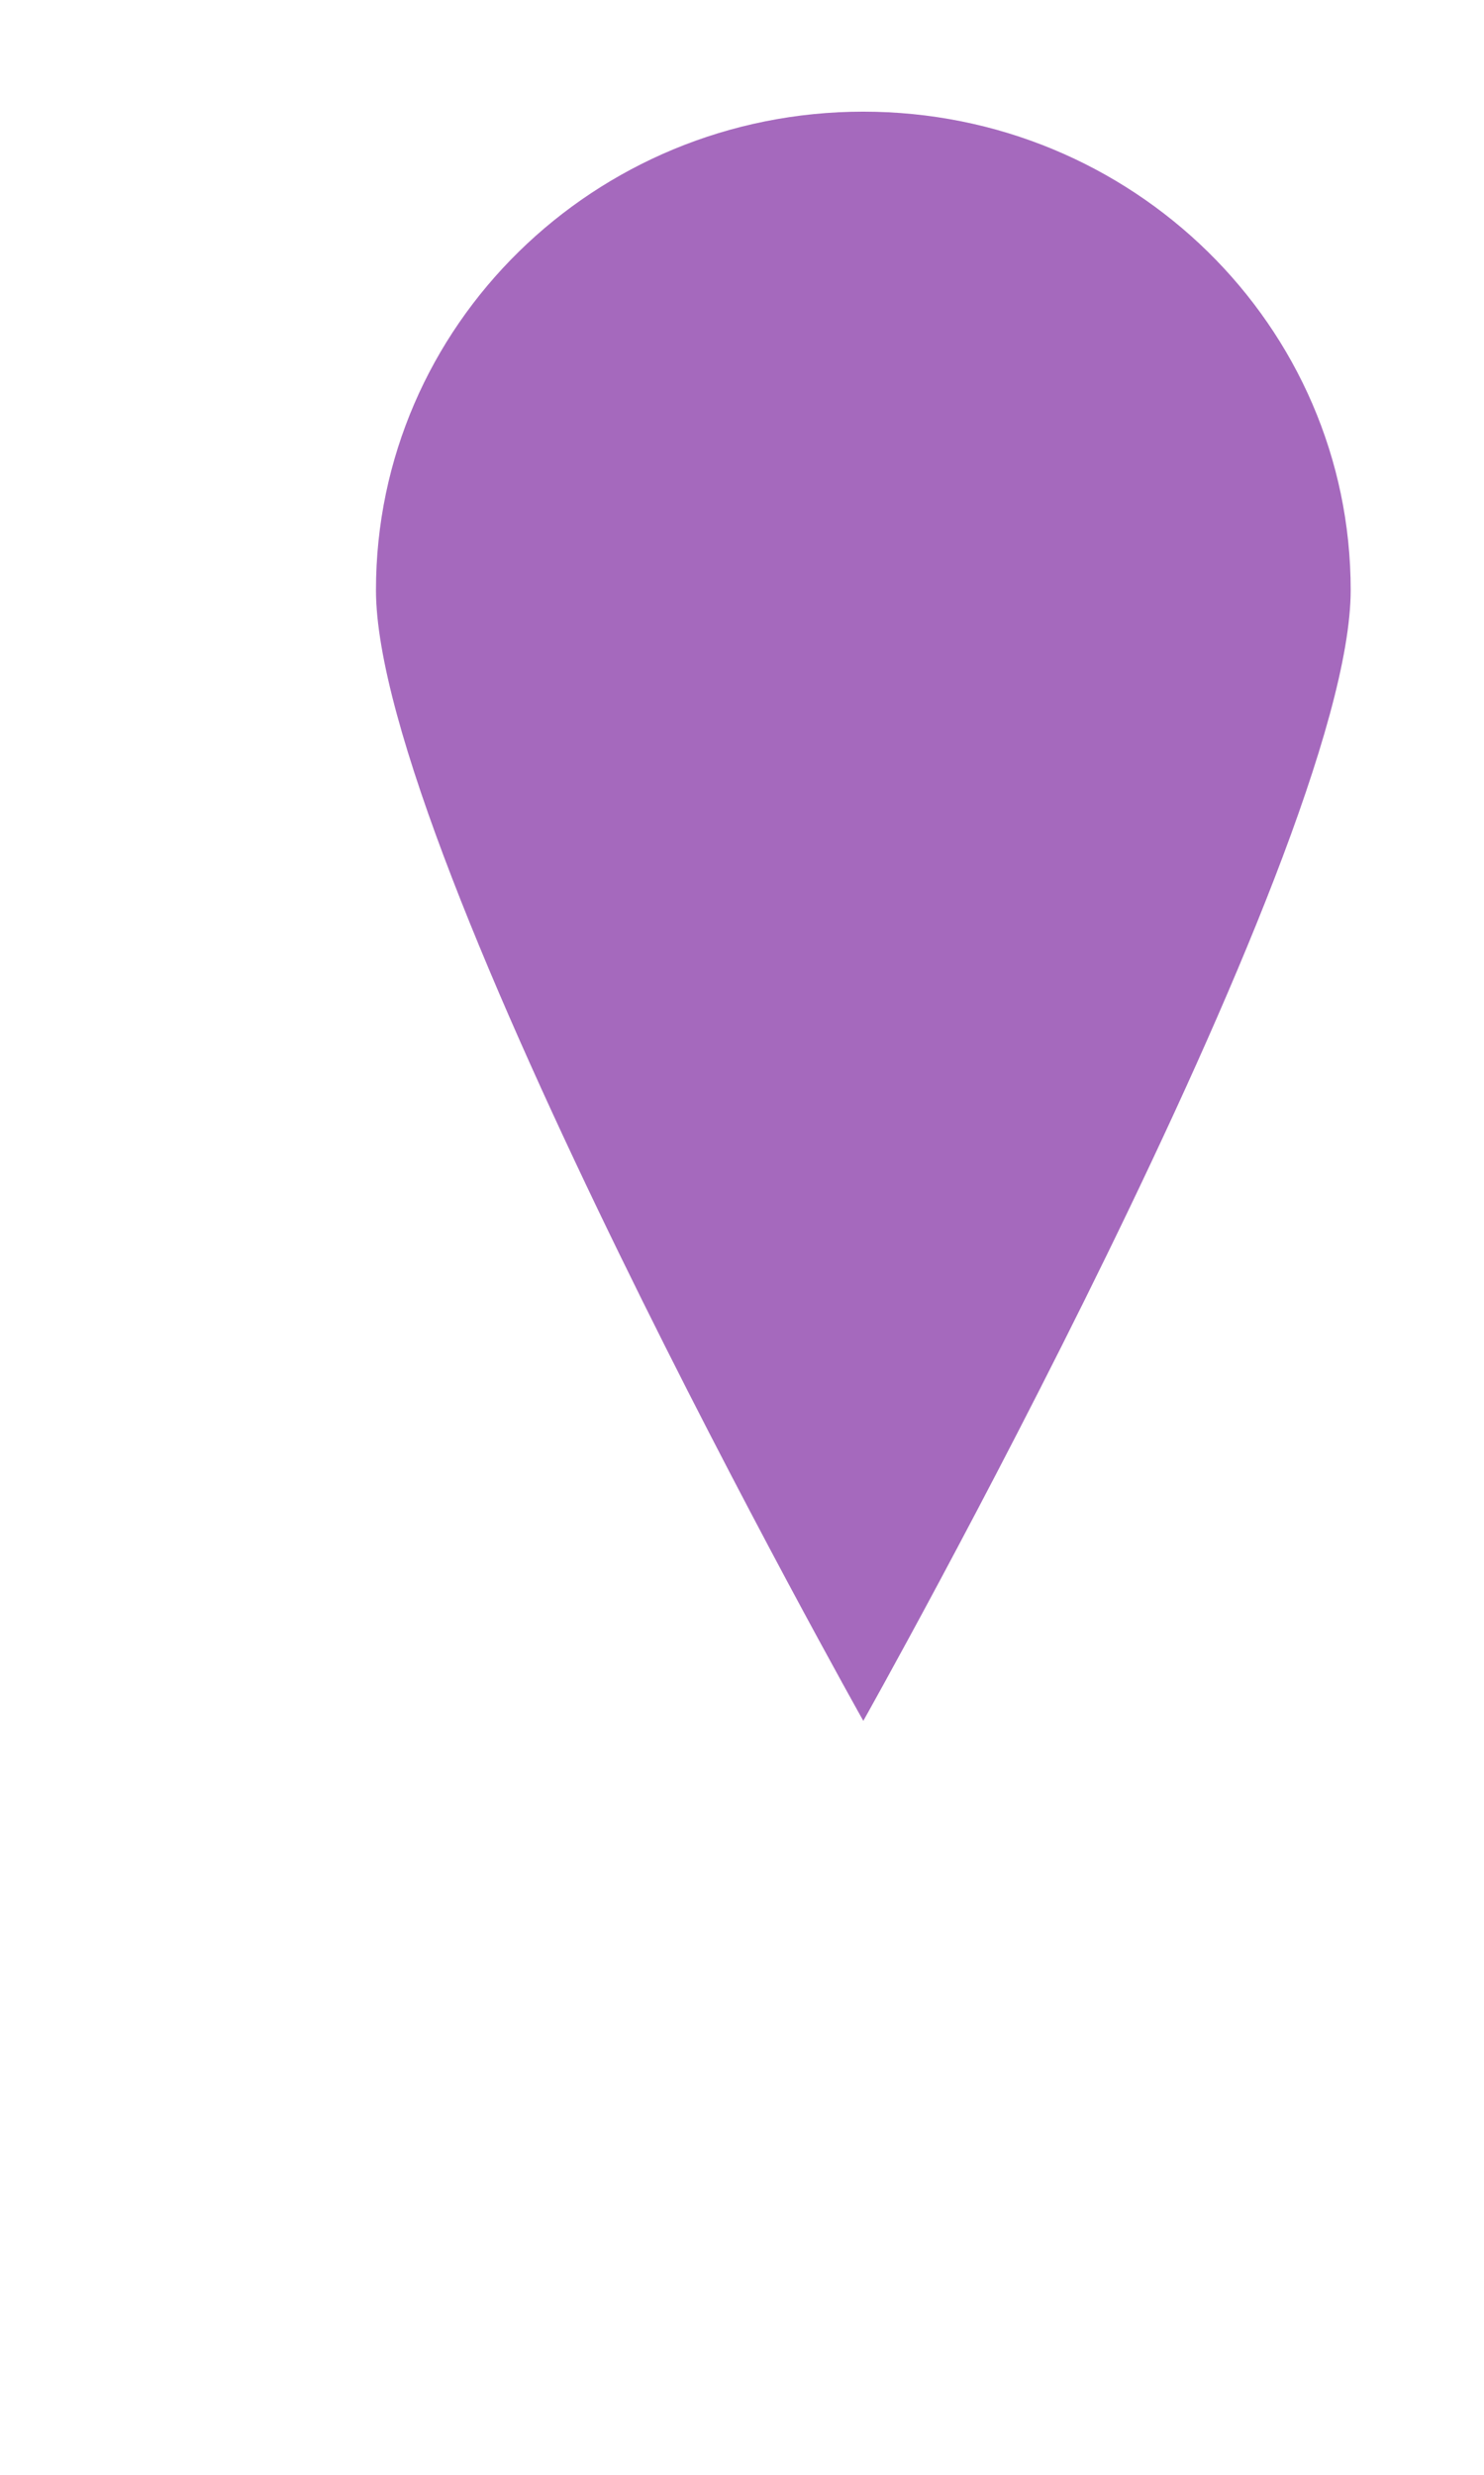 <svg width="30" height="50" viewBox="0 0 43 70" xmlns="http://www.w3.org/2000/svg">

<g>
  <title>background</title>
  <rect fill="none" id="canvas_background" height="45" width="72" y="-1" x="-1"/>
</g>

  <path
    d="M25.015 2.4c-7.8 0-14.121 6.204-14.121 13.854 0 7.652 14.121 32.746 14.121 32.746s14.122-25.094 14.122-32.746c0-7.65-6.325-13.854-14.122-13.854z"
    style="fill:#A569BD;stroke:none;stroke-width:1.707;stroke-opacity:1" />
</svg>
